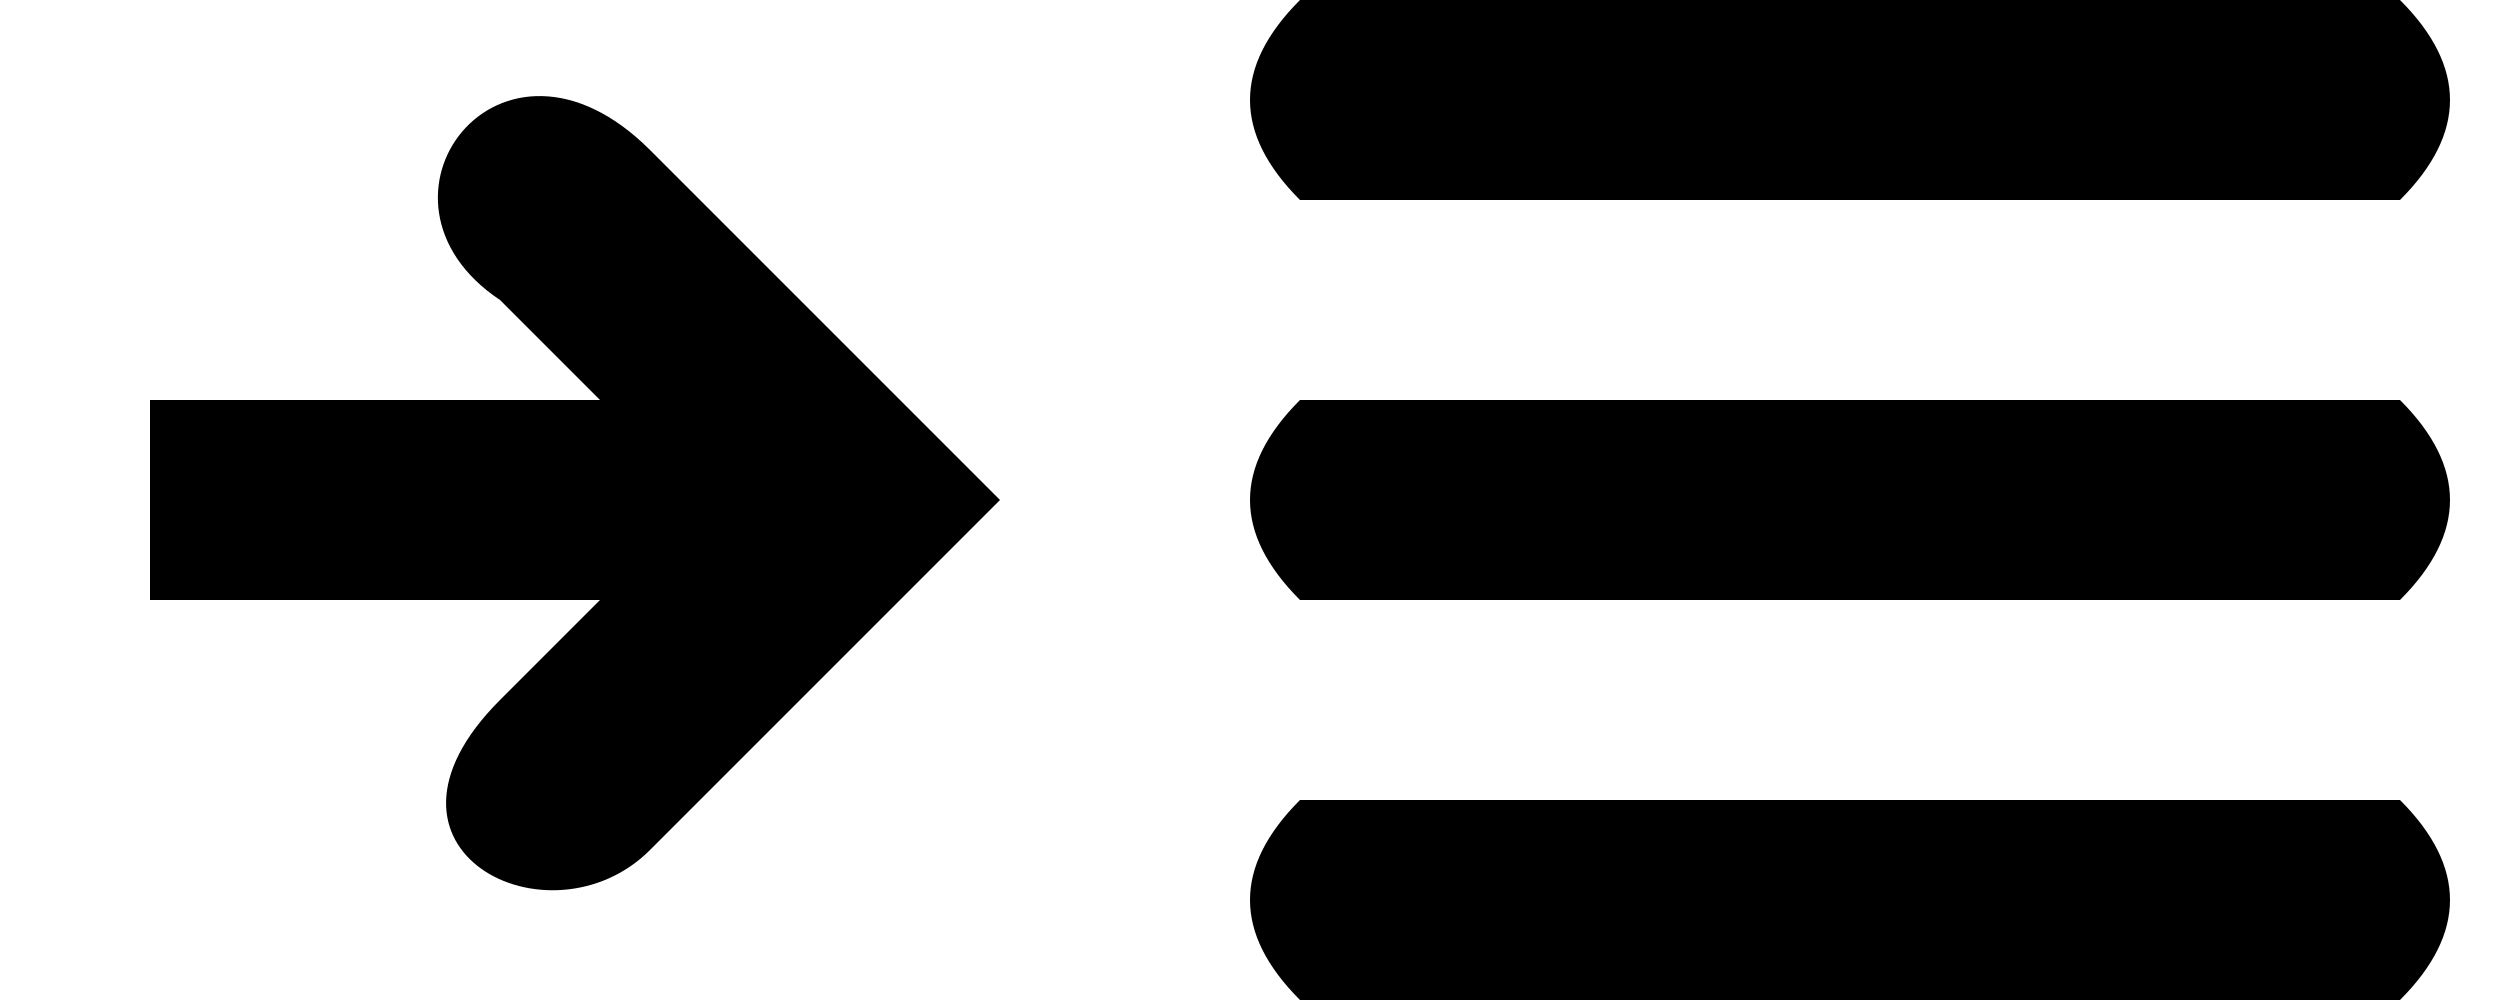 <svg xmlns="http://www.w3.org/2000/svg" xmlns:xlink="http://www.w3.org/1999/xlink" version="1.0" width="50" height="20" xml:space="preserve" fill="#000"><path d="M20 10l-7,7c-2,2,-6,0,-3-3l2-2h-9v-4h9l-2-2c-3-2,0,-6,3,-3z"/>
<path d="M48 0q2,2-0,4h-22q-2-2,0-4z"/><path d="M48 8q2,2-0,4h-22q-2-2,0-4"/><path d="M48 16q2,2-0,4h-22q-2-2,0-4"/></svg>